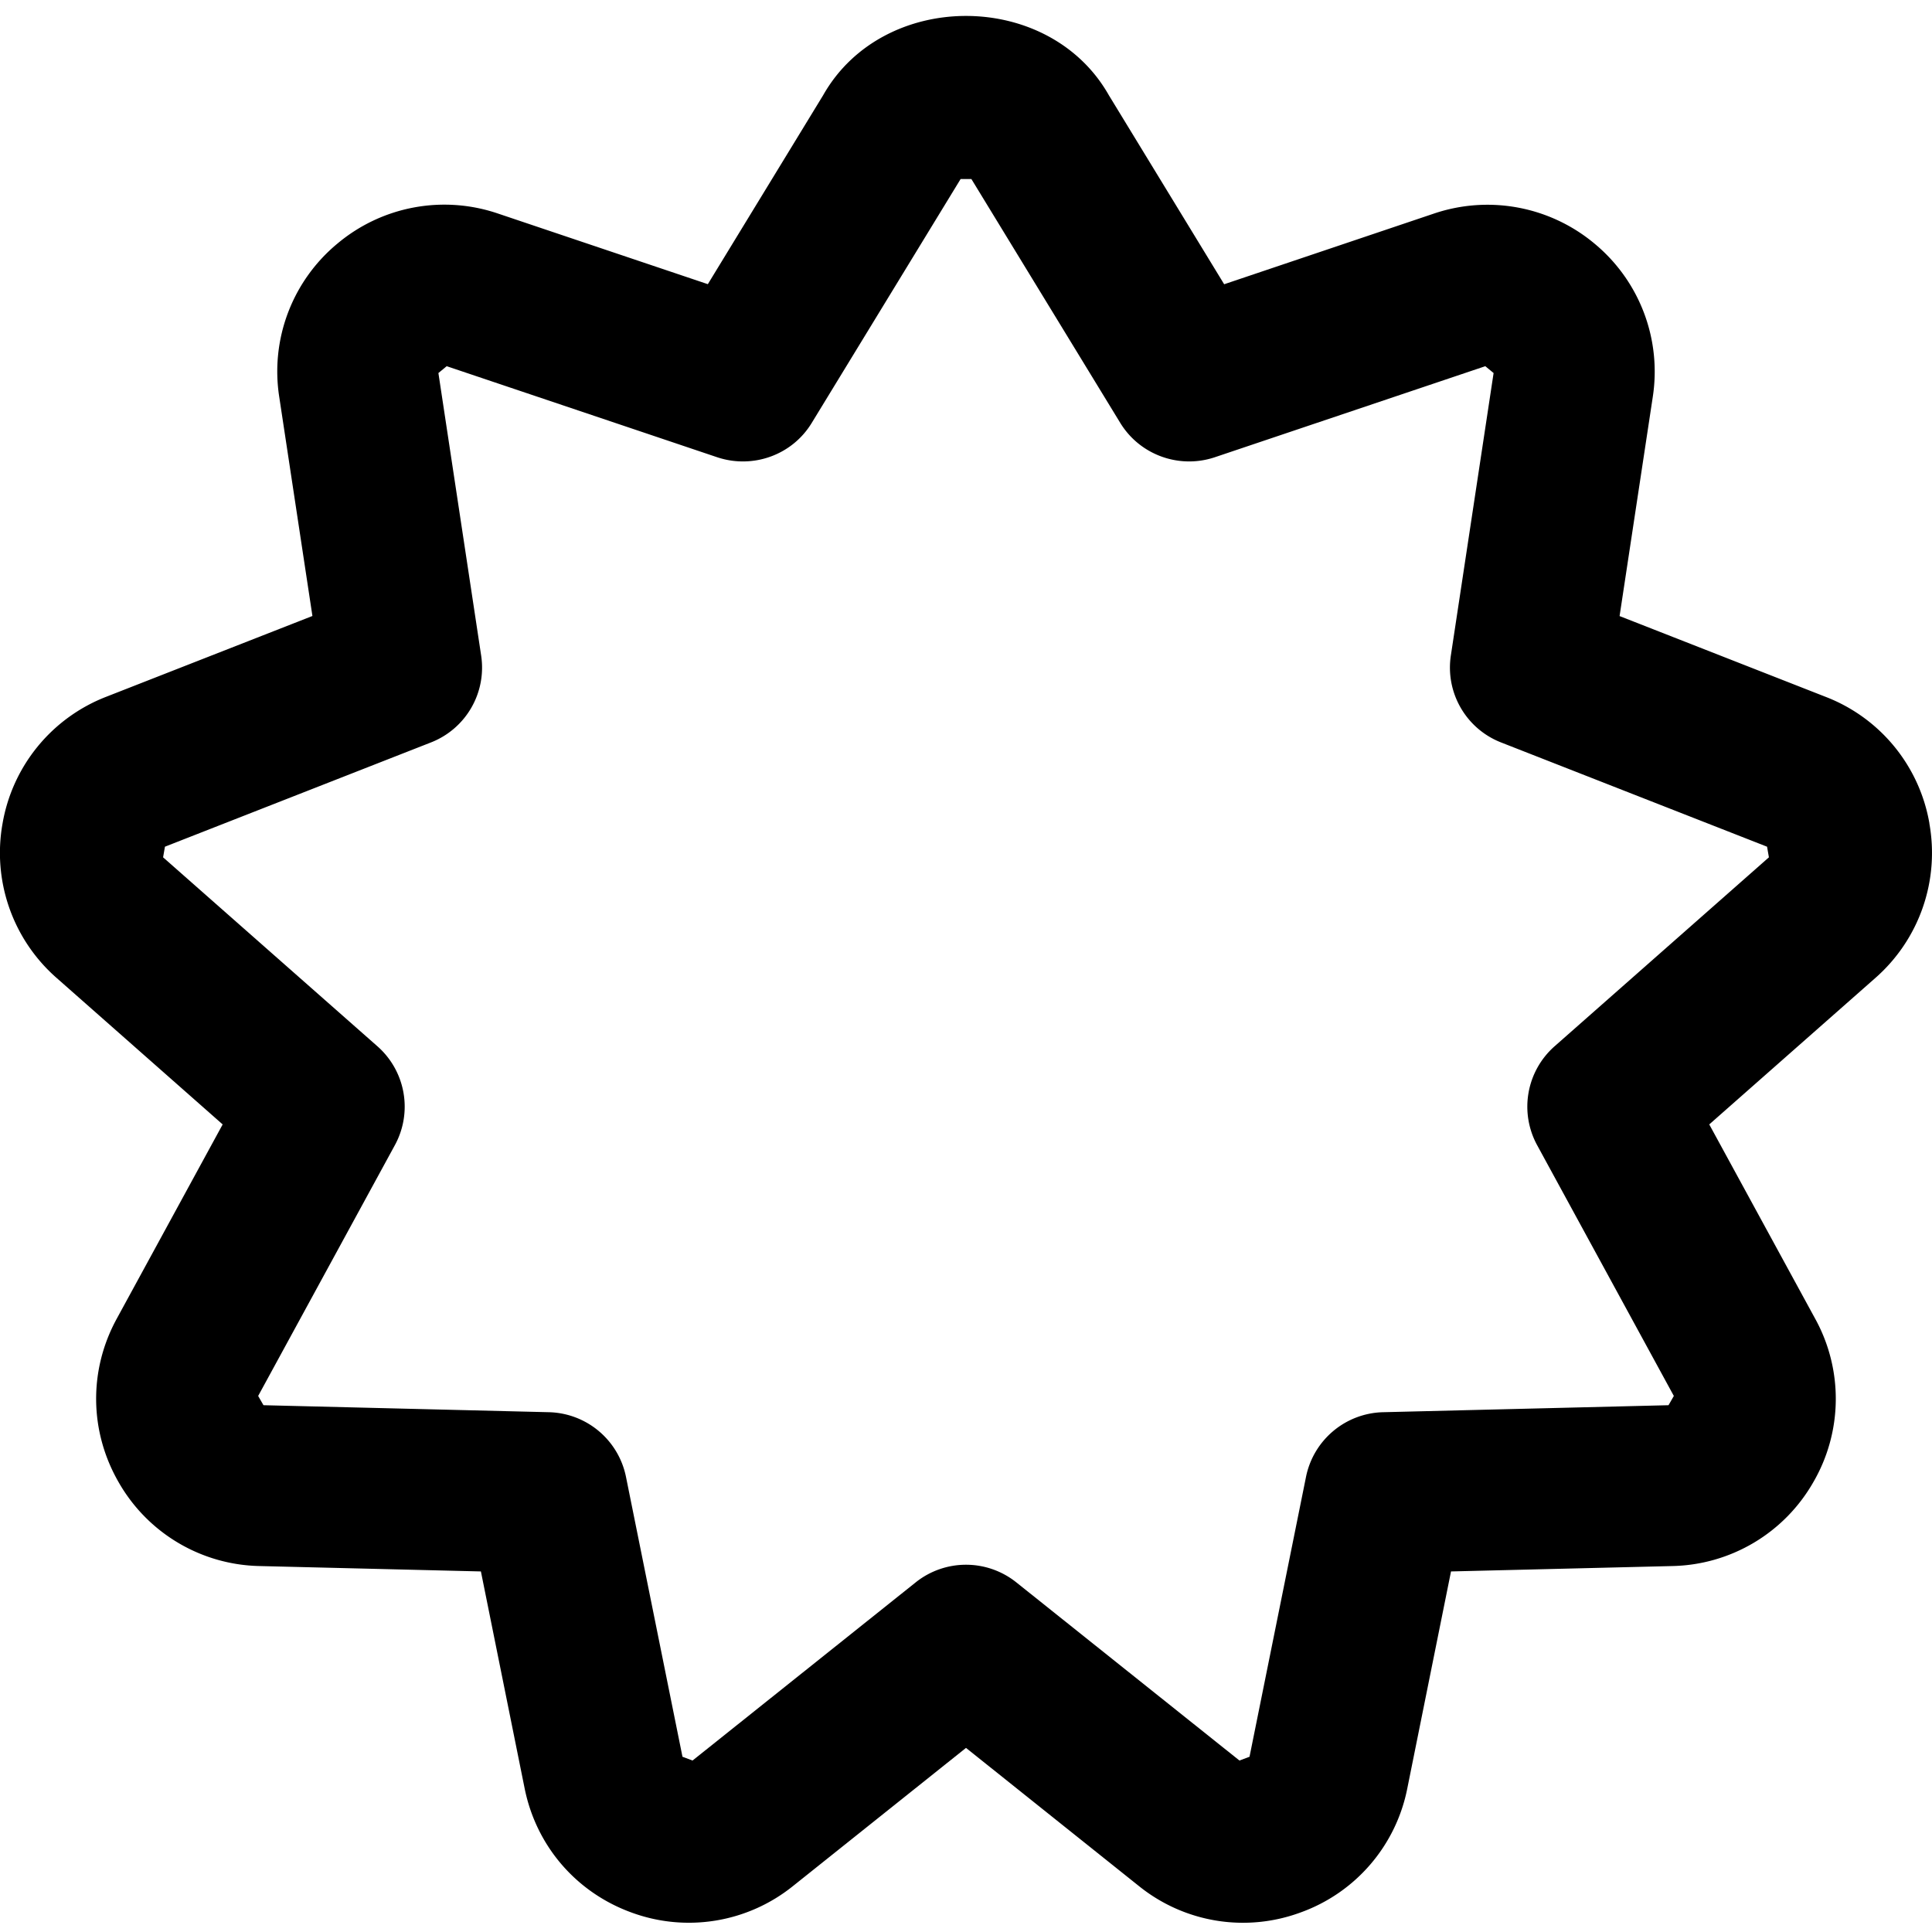 <svg xmlns="http://www.w3.org/2000/svg" width="512" height="512" data-name="Layer 1" viewBox="0 0 24 24"><path d="M23.968 10.229a2.06 2.06 0 0 0-1.288-1.572l-2.561-1.004.412-2.72a2.064 2.064 0 0 0-.719-1.903 2.074 2.074 0 0 0-1.999-.377l-2.606.878-1.433-2.349c-.744-1.312-2.804-1.312-3.548 0L8.793 3.53l-2.606-.877a2.066 2.066 0 0 0-1.999.376 2.061 2.061 0 0 0-.719 1.903l.412 2.72-2.56 1.003a2.064 2.064 0 0 0-1.289 1.573 2.066 2.066 0 0 0 .672 1.921l2.062 1.819-1.316 2.414c-.35.641-.34 1.401.025 2.033a2.063 2.063 0 0 0 1.749 1.039l2.75.067.543 2.694c.144.716.64 1.292 1.325 1.542a2.063 2.063 0 0 0 2.009-.328L12 21.713l2.149 1.717a2.061 2.061 0 0 0 2.008.327 2.062 2.062 0 0 0 1.325-1.541l.543-2.695 2.75-.067a2.066 2.066 0 0 0 1.749-1.039 2.061 2.061 0 0 0 .025-2.033l-1.316-2.414 2.063-1.819a2.067 2.067 0 0 0 .671-1.921Zm-4.656 2.768a1 1 0 0 0-.217 1.229l1.698 3.115-.066.115-3.547.087a1.002 1.002 0 0 0-.956.802l-.702 3.478-.125.047-2.773-2.214a1.001 1.001 0 0 0-1.248 0L8.603 21.87l-.125-.047-.702-3.478a1.002 1.002 0 0 0-.956-.802l-3.547-.087-.066-.115 1.698-3.115a.999.999 0 0 0-.217-1.229L2.026 10.65l.023-.132 3.304-1.295a.998.998 0 0 0 .624-1.08l-.531-3.509.103-.085 3.363 1.132c.442.146.929-.028 1.172-.428l1.849-3.029h.134l1.849 3.029c.244.399.731.574 1.172.428l3.363-1.132.103.085-.531 3.509c-.07.462.189.91.624 1.08l3.304 1.295.023.132-2.662 2.347Z"/></svg>